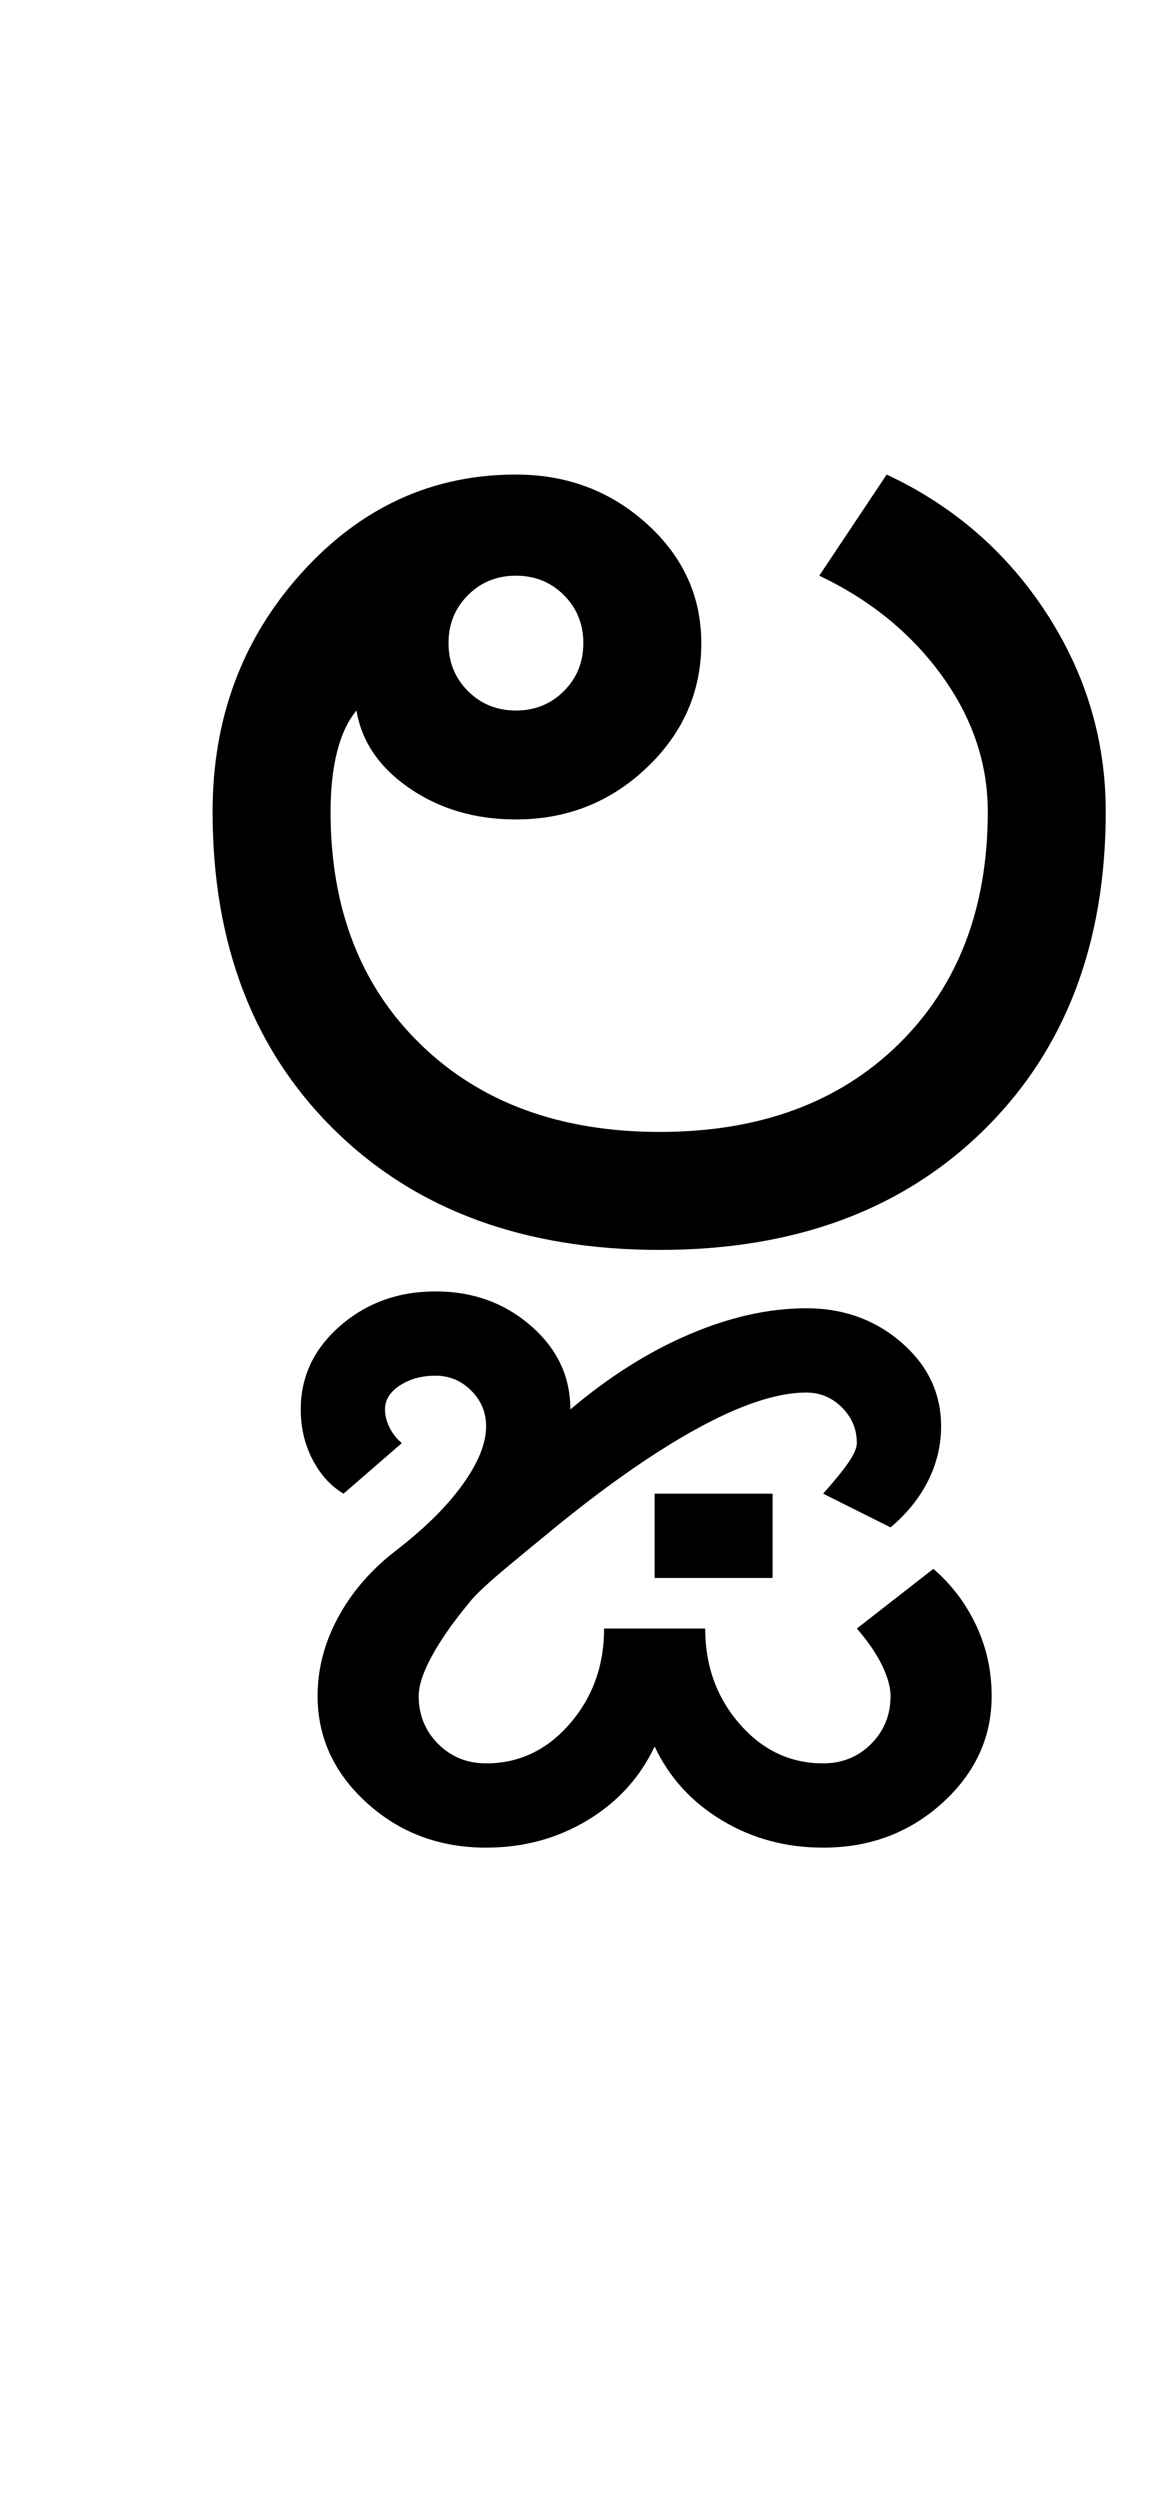 <?xml version="1.0" encoding="UTF-8"?>
<svg xmlns="http://www.w3.org/2000/svg" xmlns:xlink="http://www.w3.org/1999/xlink" width="222.75pt" height="482pt" viewBox="0 0 222.75 482" version="1.1">
<defs>
<g>
<symbol overflow="visible" id="glyph0-0">
<path style="stroke:none;" d="M 25 0 L 25 -175 L 175 -175 L 175 0 Z M 37.5 -12.5 L 162.5 -12.5 L 162.5 -162.5 L 37.5 -162.5 Z M 37.5 -12.5 "/>
</symbol>
<symbol overflow="visible" id="glyph0-1">
<path style="stroke:none;" d="M 70.5 -117 C 70.5 -113.332 71.75 -110.25 74.25 -107.75 C 76.75 -105.25 79.832 -104 83.5 -104 C 87.164 -104 90.25 -105.25 92.75 -107.75 C 95.25 -110.25 96.5 -113.332 96.5 -117 C 96.5 -120.664 95.25 -123.75 92.75 -126.25 C 90.25 -128.75 87.164 -130 83.5 -130 C 79.832 -130 76.75 -128.75 74.25 -126.25 C 71.75 -123.75 70.5 -120.664 70.5 -117 Z M 111.25 -22.75 C 130.414 -22.75 145.75 -28.375 157.25 -39.625 C 168.75 -50.875 174.5 -65.832 174.5 -84.5 C 174.5 -93.832 171.539 -102.582 165.625 -110.75 C 159.707 -118.914 151.832 -125.332 142 -130 L 155 -149.5 C 167.832 -143.5 178.082 -134.625 185.75 -122.875 C 193.414 -111.125 197.25 -98.332 197.25 -84.5 C 197.25 -59 189.414 -38.539 173.75 -23.125 C 158.082 -7.707 137.25 0 111.25 0 C 85.082 0 64.164 -7.707 48.5 -23.125 C 32.832 -38.539 25 -59 25 -84.5 C 25 -102.5 30.707 -117.832 42.125 -130.5 C 53.539 -143.164 67.332 -149.5 83.5 -149.5 C 93.332 -149.5 101.75 -146.332 108.75 -140 C 115.75 -133.664 119.25 -126 119.25 -117 C 119.25 -107.664 115.75 -99.664 108.75 -93 C 101.75 -86.332 93.332 -83 83.5 -83 C 75.664 -83 68.832 -85 63 -89 C 57.164 -93 53.75 -98 52.75 -104 C 51.082 -102 49.832 -99.332 49 -96 C 48.164 -92.664 47.75 -88.832 47.75 -84.5 C 47.75 -65.832 53.539 -50.875 65.125 -39.625 C 76.707 -28.375 92.082 -22.75 111.25 -22.75 Z M 111.25 -22.75 "/>
</symbol>
<symbol overflow="visible" id="glyph0-2">
<path style="stroke:none;" d="M 9.75 79.75 L 9.75 63.5 L 32.5 63.5 L 32.5 79.75 Z M -55.25 102.5 C -55.25 97.332 -53.957 92.332 -51.375 87.5 C -48.789 82.664 -45.164 78.414 -40.5 74.75 C -34.832 70.414 -30.457 66.125 -27.375 61.875 C -24.289 57.625 -22.75 53.832 -22.75 50.5 C -22.75 47.832 -23.707 45.539 -25.625 43.625 C -27.539 41.707 -29.832 40.75 -32.5 40.75 C -35.164 40.75 -37.457 41.375 -39.375 42.625 C -41.289 43.875 -42.25 45.414 -42.25 47.25 C -42.25 48.414 -41.957 49.582 -41.375 50.75 C -40.789 51.914 -40 52.914 -39 53.75 L -50.25 63.5 C -52.75 62 -54.75 59.789 -56.25 56.875 C -57.75 53.957 -58.5 50.75 -58.5 47.25 C -58.5 40.914 -55.957 35.539 -50.875 31.125 C -45.789 26.707 -39.664 24.5 -32.5 24.5 C -25.332 24.5 -19.207 26.707 -14.125 31.125 C -9.039 35.539 -6.5 40.914 -6.5 47.25 C 1 40.914 8.664 36.082 16.5 32.75 C 24.332 29.414 31.832 27.75 39 27.75 C 46.164 27.75 52.289 29.957 57.375 34.375 C 62.457 38.789 65 44.164 65 50.5 C 65 54.164 64.164 57.664 62.5 61 C 60.832 64.332 58.414 67.332 55.25 70 L 42.25 63.5 C 44.75 60.664 46.457 58.539 47.375 57.125 C 48.289 55.707 48.75 54.582 48.75 53.75 C 48.75 51.082 47.789 48.789 45.875 46.875 C 43.957 44.957 41.664 44 39 44 C 33.332 44 26.207 46.375 17.625 51.125 C 9.039 55.875 -0.582 62.664 -11.25 71.5 C -12.082 72.164 -14.457 74.125 -18.375 77.375 C -22.289 80.625 -24.832 83 -26 84.5 C -29.164 88.332 -31.582 91.789 -33.25 94.875 C -34.914 97.957 -35.75 100.5 -35.75 102.5 C -35.75 106.164 -34.5 109.25 -32 111.75 C -29.5 114.25 -26.414 115.5 -22.75 115.5 C -16.414 115.5 -11.039 112.957 -6.625 107.875 C -2.207 102.789 0 96.664 0 89.5 L 19.5 89.5 C 19.5 96.664 21.707 102.789 26.125 107.875 C 30.539 112.957 35.914 115.5 42.25 115.5 C 45.914 115.5 49 114.25 51.5 111.75 C 54 109.25 55.25 106.164 55.25 102.5 C 55.25 100.832 54.707 98.875 53.625 96.625 C 52.539 94.375 50.914 92 48.75 89.5 L 63.5 78 C 67 81 69.75 84.625 71.75 88.875 C 73.75 93.125 74.75 97.664 74.75 102.5 C 74.75 110.5 71.582 117.375 65.25 123.125 C 58.914 128.875 51.25 131.75 42.25 131.75 C 35.082 131.75 28.582 130 22.75 126.5 C 16.914 123 12.582 118.25 9.75 112.25 C 6.914 118.25 2.582 123 -3.25 126.5 C -9.082 130 -15.582 131.75 -22.75 131.75 C -31.75 131.75 -39.414 128.875 -45.75 123.125 C -52.082 117.375 -55.25 110.5 -55.25 102.5 Z M -55.25 102.5 "/>
</symbol>
</g>
</defs>
<g id="surface1">
<rect x="0" y="0" width="222.75" height="482" style="fill:rgb(100%,100%,100%);fill-opacity:1;stroke:none;"/>
<g style="fill:rgb(0%,0%,0%);fill-opacity:1;">
  <use xlink:href="#glyph0-1" x="16" y="241"/>
  <use xlink:href="#glyph0-2" x="116.5" y="224.5"/>
</g>
</g>
</svg>
